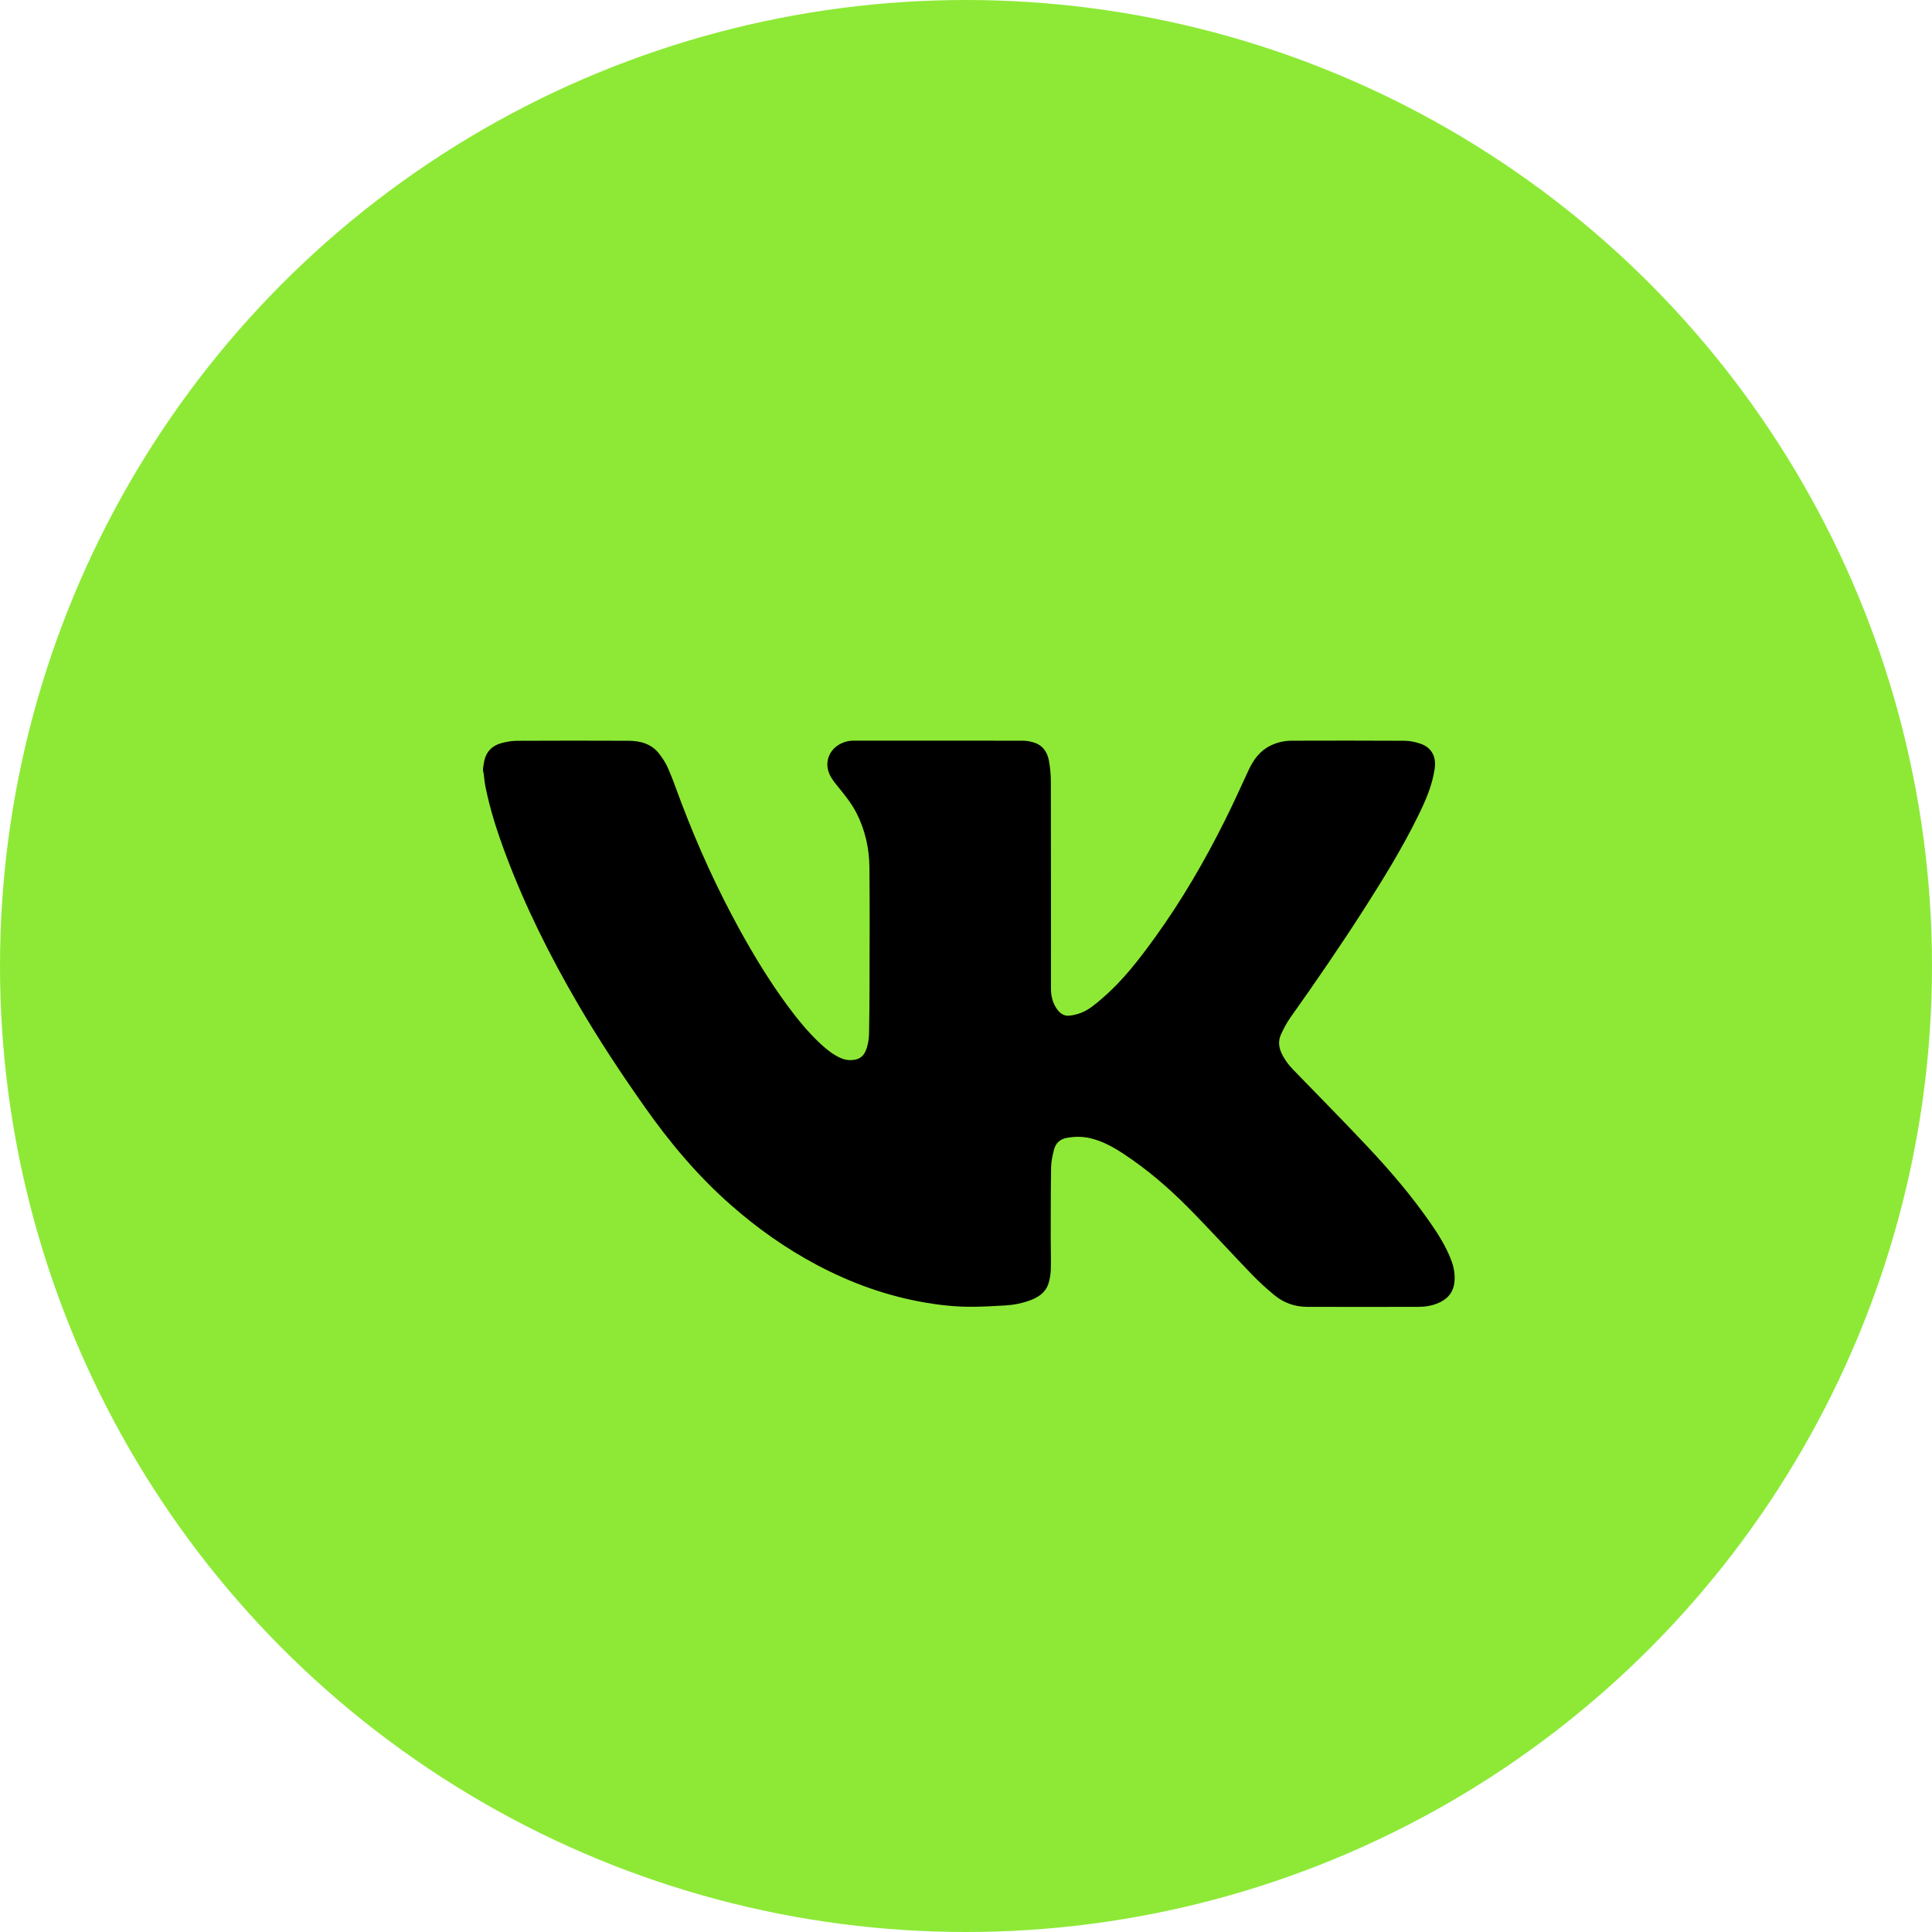 <svg width="60" height="60" viewBox="0 0 60 60" fill="none" xmlns="http://www.w3.org/2000/svg">
<circle cx="30" cy="30" r="29" fill="#8DE936" stroke="#8DE936" stroke-width="2"/>
<path d="M15 23.866C15.014 23.785 15.023 23.702 15.041 23.622C15.105 23.334 15.291 23.156 15.566 23.08C15.725 23.037 15.894 23.006 16.058 23.006C17.207 23 18.358 23 19.507 23.005C19.871 23.006 20.215 23.091 20.456 23.389C20.574 23.537 20.68 23.703 20.754 23.875C20.904 24.221 21.027 24.58 21.16 24.932C21.676 26.292 22.277 27.613 22.979 28.887C23.419 29.685 23.892 30.462 24.432 31.199C24.751 31.633 25.089 32.051 25.484 32.419C25.669 32.589 25.863 32.746 26.093 32.852C26.249 32.923 26.409 32.941 26.575 32.905C26.726 32.871 26.826 32.774 26.884 32.634C26.955 32.466 26.984 32.289 26.989 32.111C26.998 31.605 27.004 31.099 27.004 30.594C27.006 29.376 27.013 28.158 27.001 26.939C26.995 26.343 26.867 25.767 26.59 25.232C26.429 24.923 26.207 24.657 25.989 24.388C25.866 24.237 25.75 24.08 25.709 23.883C25.647 23.586 25.784 23.289 26.05 23.129C26.19 23.045 26.343 23.002 26.506 23.002C28.258 23.002 30.008 23 31.76 23.003C31.871 23.003 31.986 23.022 32.092 23.054C32.375 23.136 32.525 23.348 32.575 23.623C32.614 23.832 32.634 24.046 32.635 24.259C32.64 26.403 32.638 28.547 32.638 30.693C32.638 30.92 32.686 31.137 32.817 31.326C32.909 31.46 33.032 31.559 33.201 31.543C33.334 31.531 33.468 31.497 33.591 31.448C33.837 31.348 34.035 31.171 34.235 31C34.88 30.447 35.39 29.776 35.884 29.093C36.701 27.959 37.402 26.755 38.027 25.506C38.287 24.986 38.528 24.457 38.771 23.929C38.922 23.6 39.12 23.322 39.454 23.157C39.66 23.056 39.88 23.005 40.108 23.003C41.277 22.999 42.446 22.999 43.615 23.005C43.778 23.006 43.949 23.04 44.104 23.093C44.483 23.22 44.606 23.522 44.555 23.877C44.479 24.398 44.269 24.874 44.039 25.341C43.55 26.337 42.969 27.279 42.374 28.212C41.637 29.364 40.862 30.491 40.071 31.606C39.959 31.765 39.866 31.942 39.785 32.119C39.694 32.312 39.708 32.516 39.8 32.709C39.889 32.9 40.013 33.068 40.159 33.218C40.928 34.012 41.706 34.798 42.463 35.603C43.173 36.358 43.847 37.145 44.438 38.001C44.678 38.348 44.901 38.707 45.056 39.102C45.15 39.339 45.198 39.583 45.166 39.837C45.126 40.162 44.929 40.366 44.632 40.482C44.452 40.553 44.263 40.585 44.07 40.585C42.909 40.588 41.746 40.589 40.585 40.585C40.209 40.583 39.866 40.46 39.579 40.223C39.331 40.02 39.093 39.802 38.87 39.571C38.204 38.88 37.559 38.167 36.882 37.485C36.273 36.872 35.616 36.309 34.89 35.832C34.572 35.623 34.24 35.438 33.863 35.349C33.621 35.292 33.377 35.293 33.132 35.337C32.918 35.375 32.782 35.506 32.731 35.71C32.688 35.886 32.646 36.066 32.643 36.244C32.631 36.985 32.632 37.727 32.631 38.468C32.631 38.785 32.643 39.102 32.634 39.419C32.629 39.571 32.605 39.728 32.557 39.873C32.469 40.14 32.252 40.285 32 40.38C31.748 40.474 31.486 40.525 31.219 40.542C30.868 40.562 30.519 40.582 30.168 40.583C29.679 40.586 29.194 40.532 28.713 40.449C27.541 40.246 26.436 39.848 25.386 39.293C24.408 38.776 23.512 38.142 22.685 37.411C21.663 36.512 20.796 35.478 20.015 34.367C19.288 33.337 18.595 32.286 17.959 31.199C17.087 29.705 16.314 28.162 15.706 26.54C15.446 25.844 15.215 25.138 15.072 24.408C15.048 24.28 15.037 24.151 15.02 24.023C15.015 23.994 15.008 23.966 15.002 23.939C15 23.915 15 23.891 15 23.866Z" fill="black"/>
</svg>
